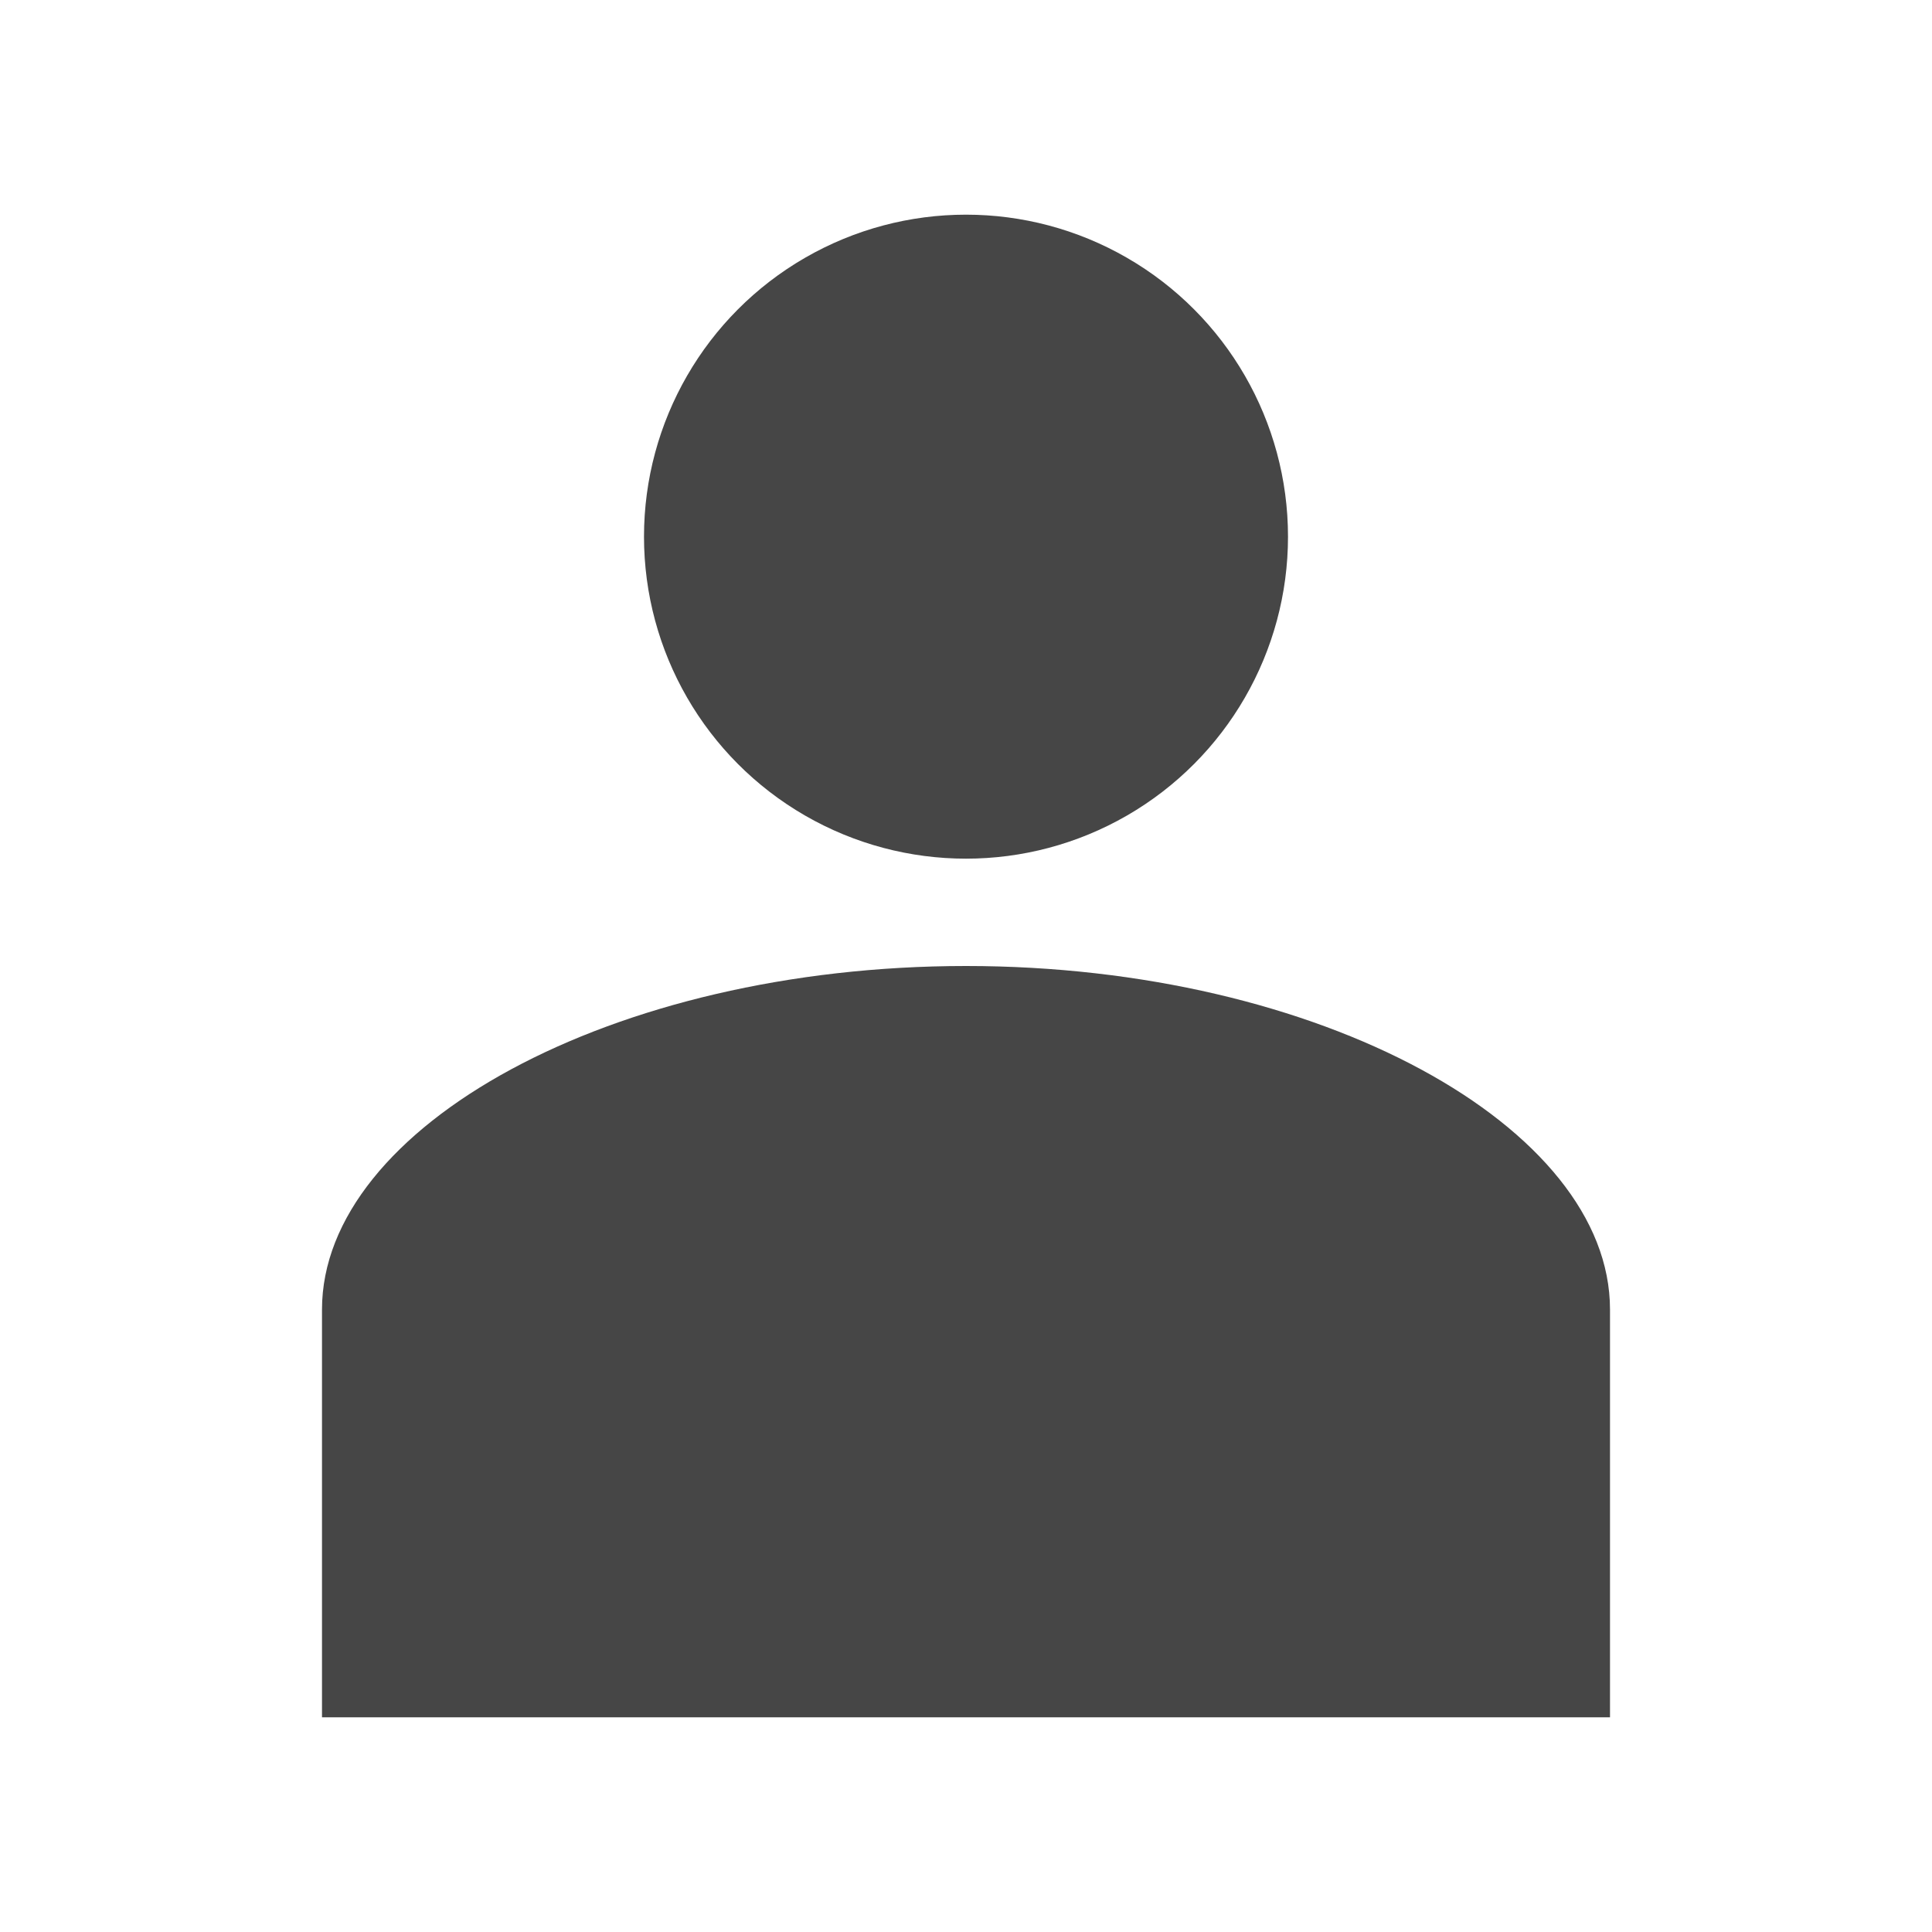 <?xml version="1.0" encoding="utf-8"?>
<!-- Generator: Adobe Illustrator 19.1.0, SVG Export Plug-In . SVG Version: 6.00 Build 0)  -->
<svg version="1.1" id="Icon" xmlns="http://www.w3.org/2000/svg" xmlns:xlink="http://www.w3.org/1999/xlink" x="0px" y="0px"
	 viewBox="0 0 18 18" style="enable-background:new 0 0 18 18;" xml:space="preserve">
<style type="text/css">
	.st0{fill:#464646;}
</style>
<g>
	<path class="st0" d="M9,9c-3.3,0-6,1.5-6,3.2V16h12v-3.8C15,10.5,12.3,9,9,9z"/>
	<circle class="st0" cx="9" cy="5" r="3"/>
</g>
</svg>
